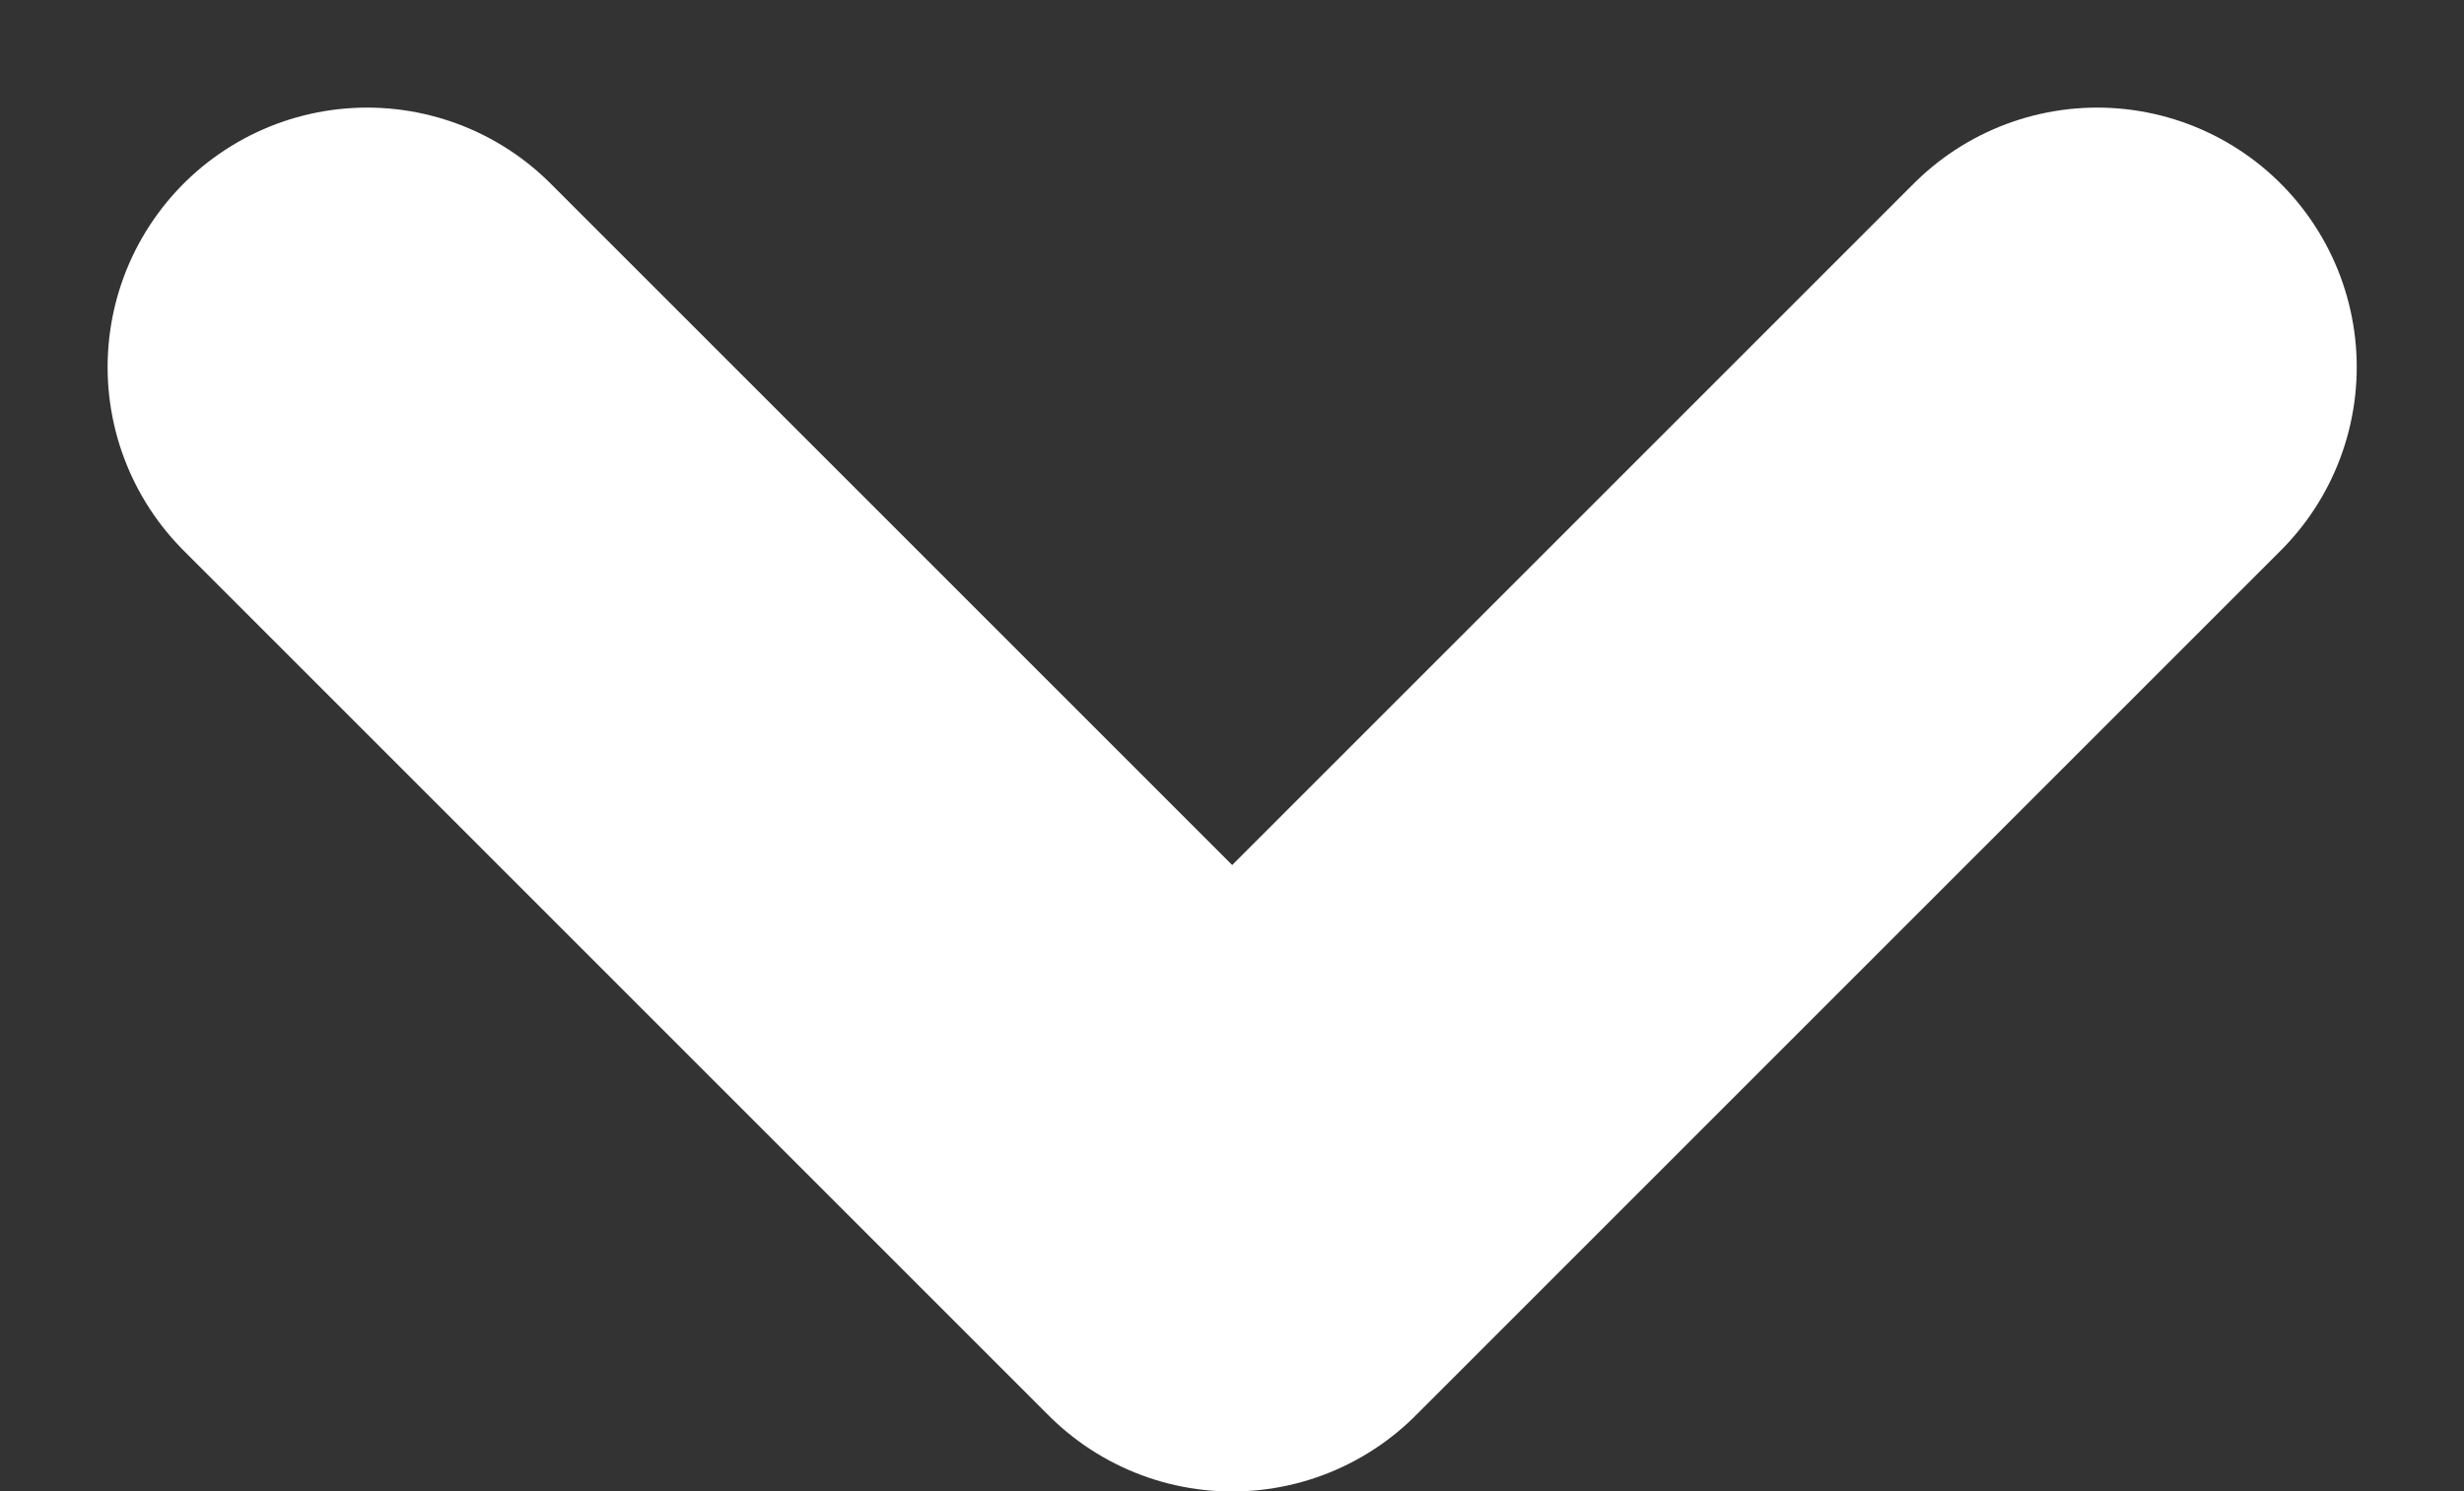 <svg xmlns="http://www.w3.org/2000/svg" width="7.121" height="4.311" viewBox="0 0 7.121 4.311">
  <rect x="0" y="0" width="7.121" height="4.311" fill="#333333" stroke="none"/>
  <g id="chevron-down-createnew" transform="translate(1.061 1.061)">
    <path id="chevron-down" d="M6,9l2.5,2.5L11,9" transform="translate(-6 -9)" fill="none" stroke="#fff" stroke-linecap="round" stroke-linejoin="round" stroke-width="1.5"/>
  </g>
</svg>
